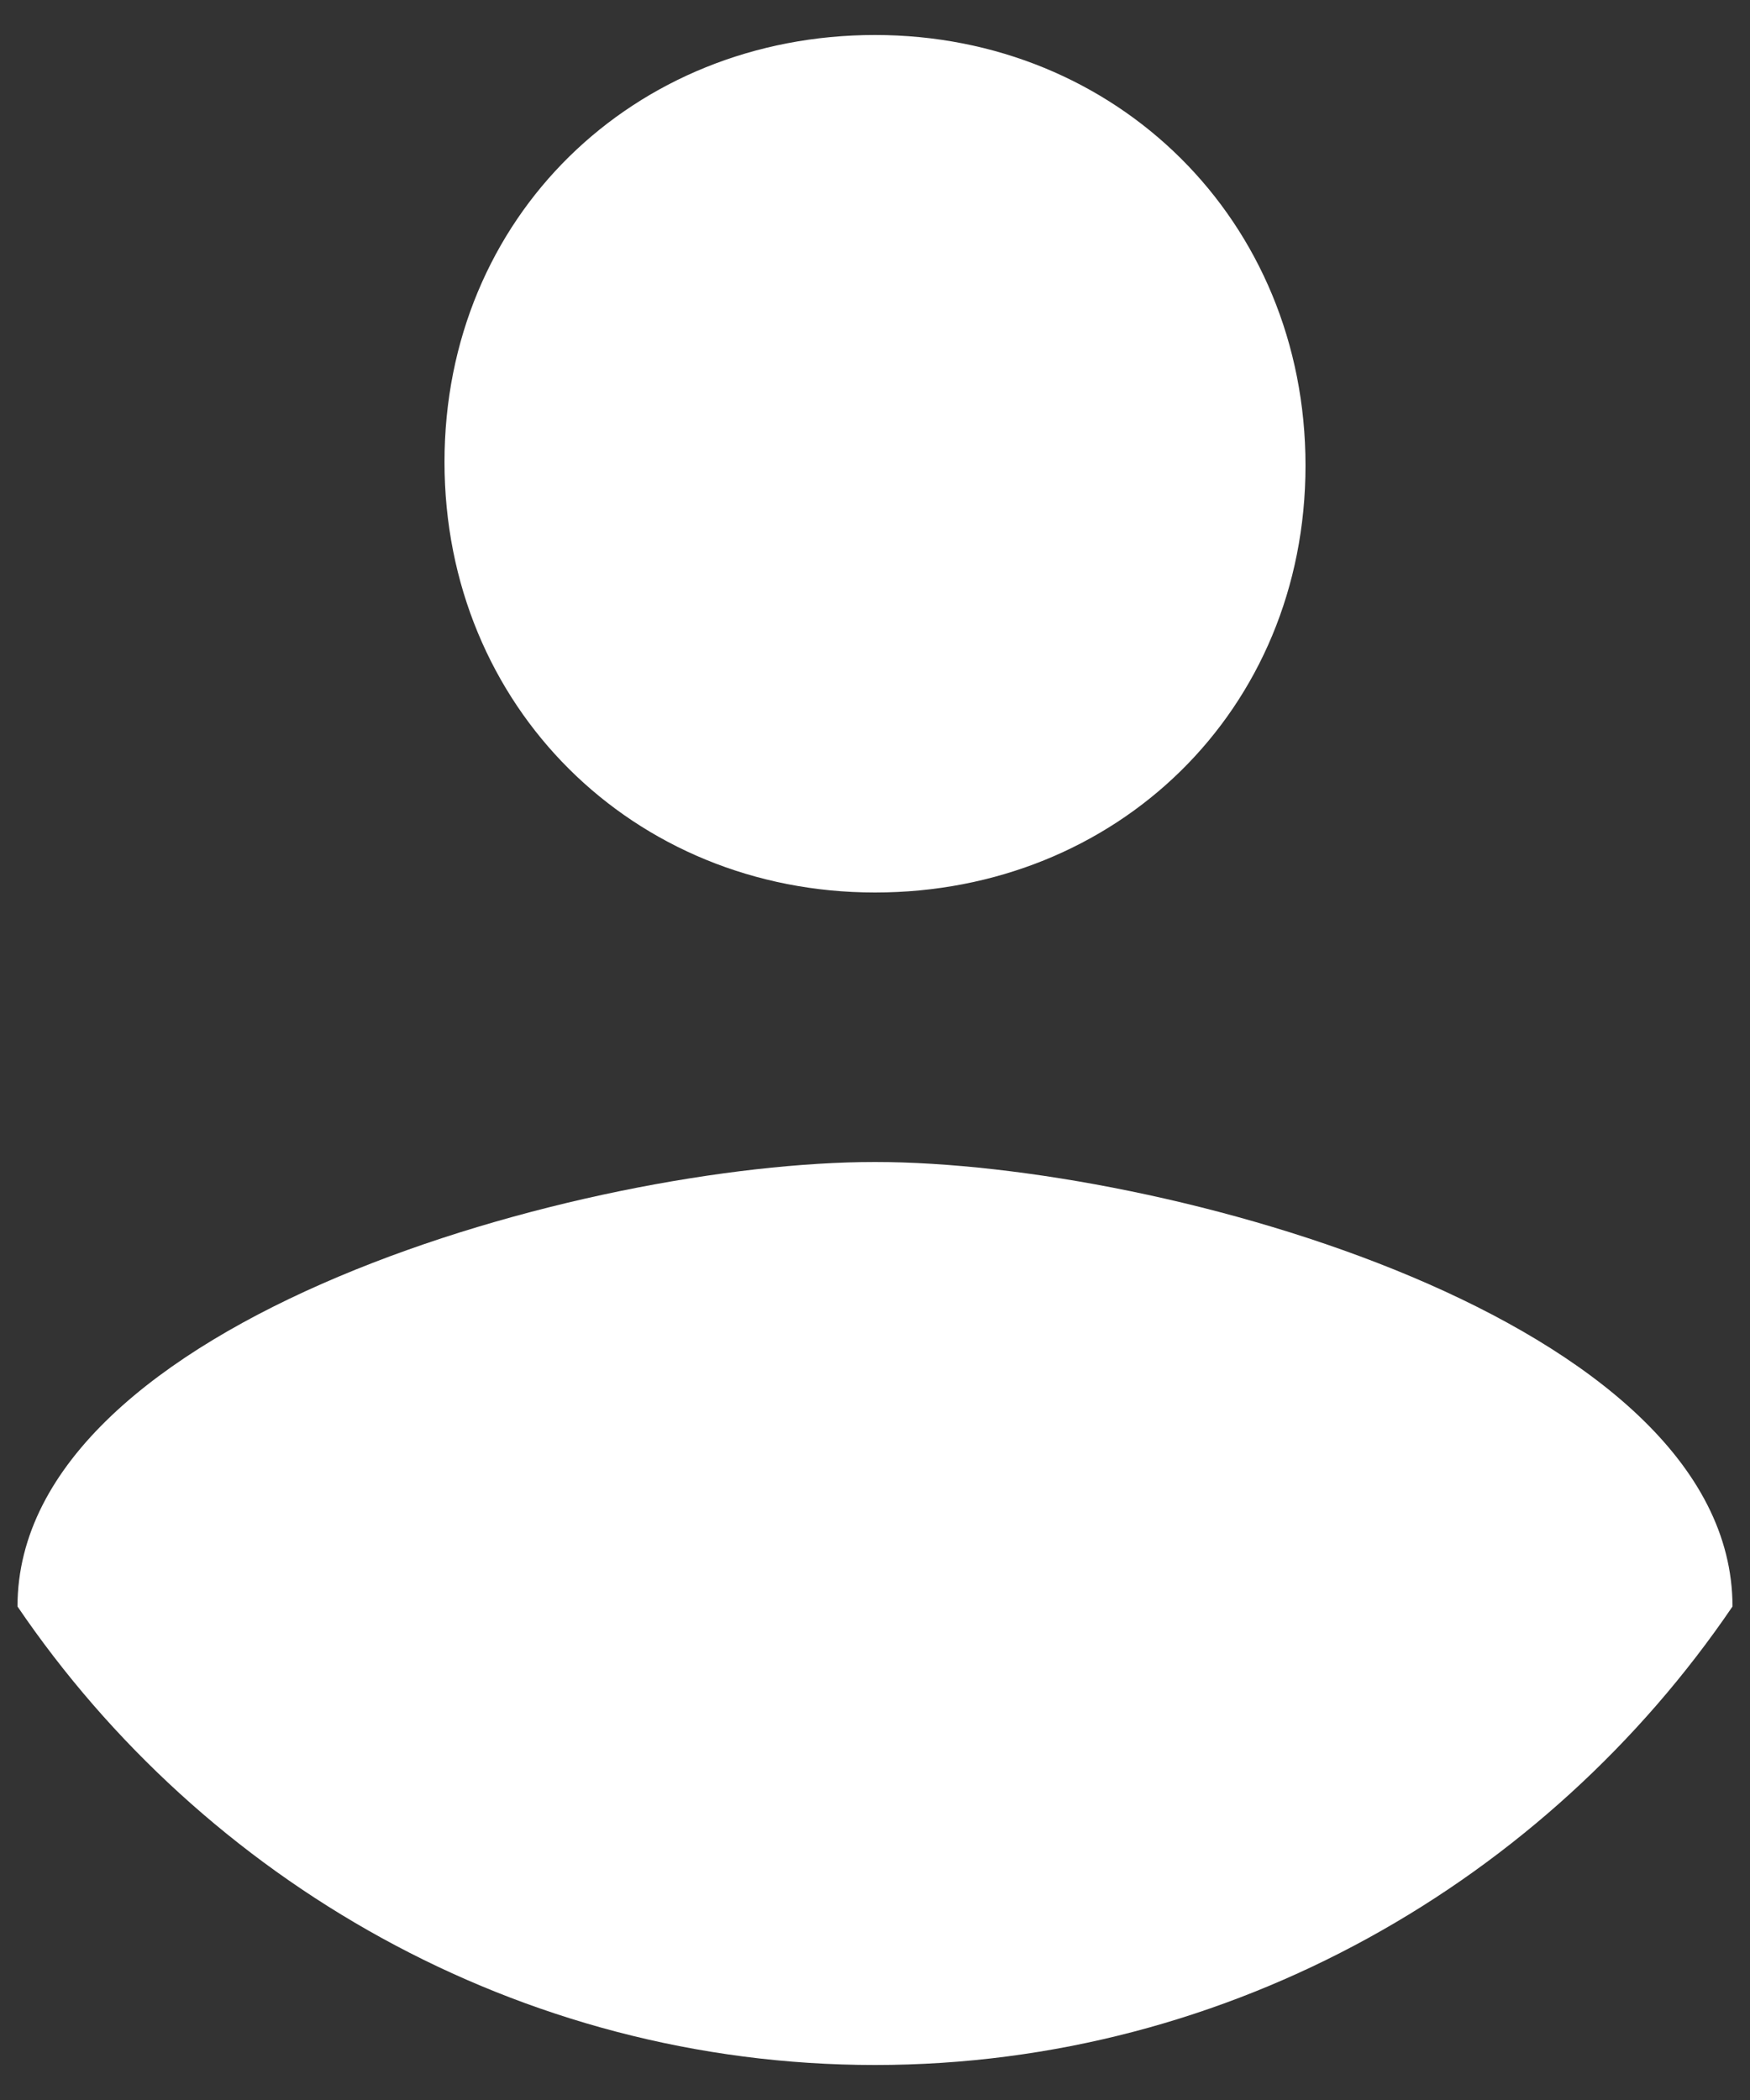 <?xml version="1.0" encoding="utf-8"?>
<!-- Generator: Adobe Illustrator 23.0.0, SVG Export Plug-In . SVG Version: 6.00 Build 0)  -->
<svg version="1.1" id="Capa_1" xmlns="http://www.w3.org/2000/svg" xmlns:xlink="http://www.w3.org/1999/xlink" x="0px" y="0px"
	 viewBox="0 0 50 60" style="enable-background:new 0 0 50 60;" xml:space="preserve">
<rect x="0" y="0" width="50" height="60" fill="#333333" stroke="none"/>
<style type="text/css">
	.st0{fill:#FFFFFF;}
</style>
<g>
	<g id="account-circle">
		<path class="st0" d="M25,1c6.9,0,12.3,5.3,12.3,12.3S31.9,25.5,25,25.5s-12.3-5.3-12.3-12.3S18.1,1,25,1z M25,59
			C14.8,59,5.8,53.7,0.5,45.9c0-8.2,16.3-12.7,24.5-12.7s24.5,4.5,24.5,12.7C44.2,53.7,35.2,59,25,59z"/>
	</g>
</g>
</svg>
